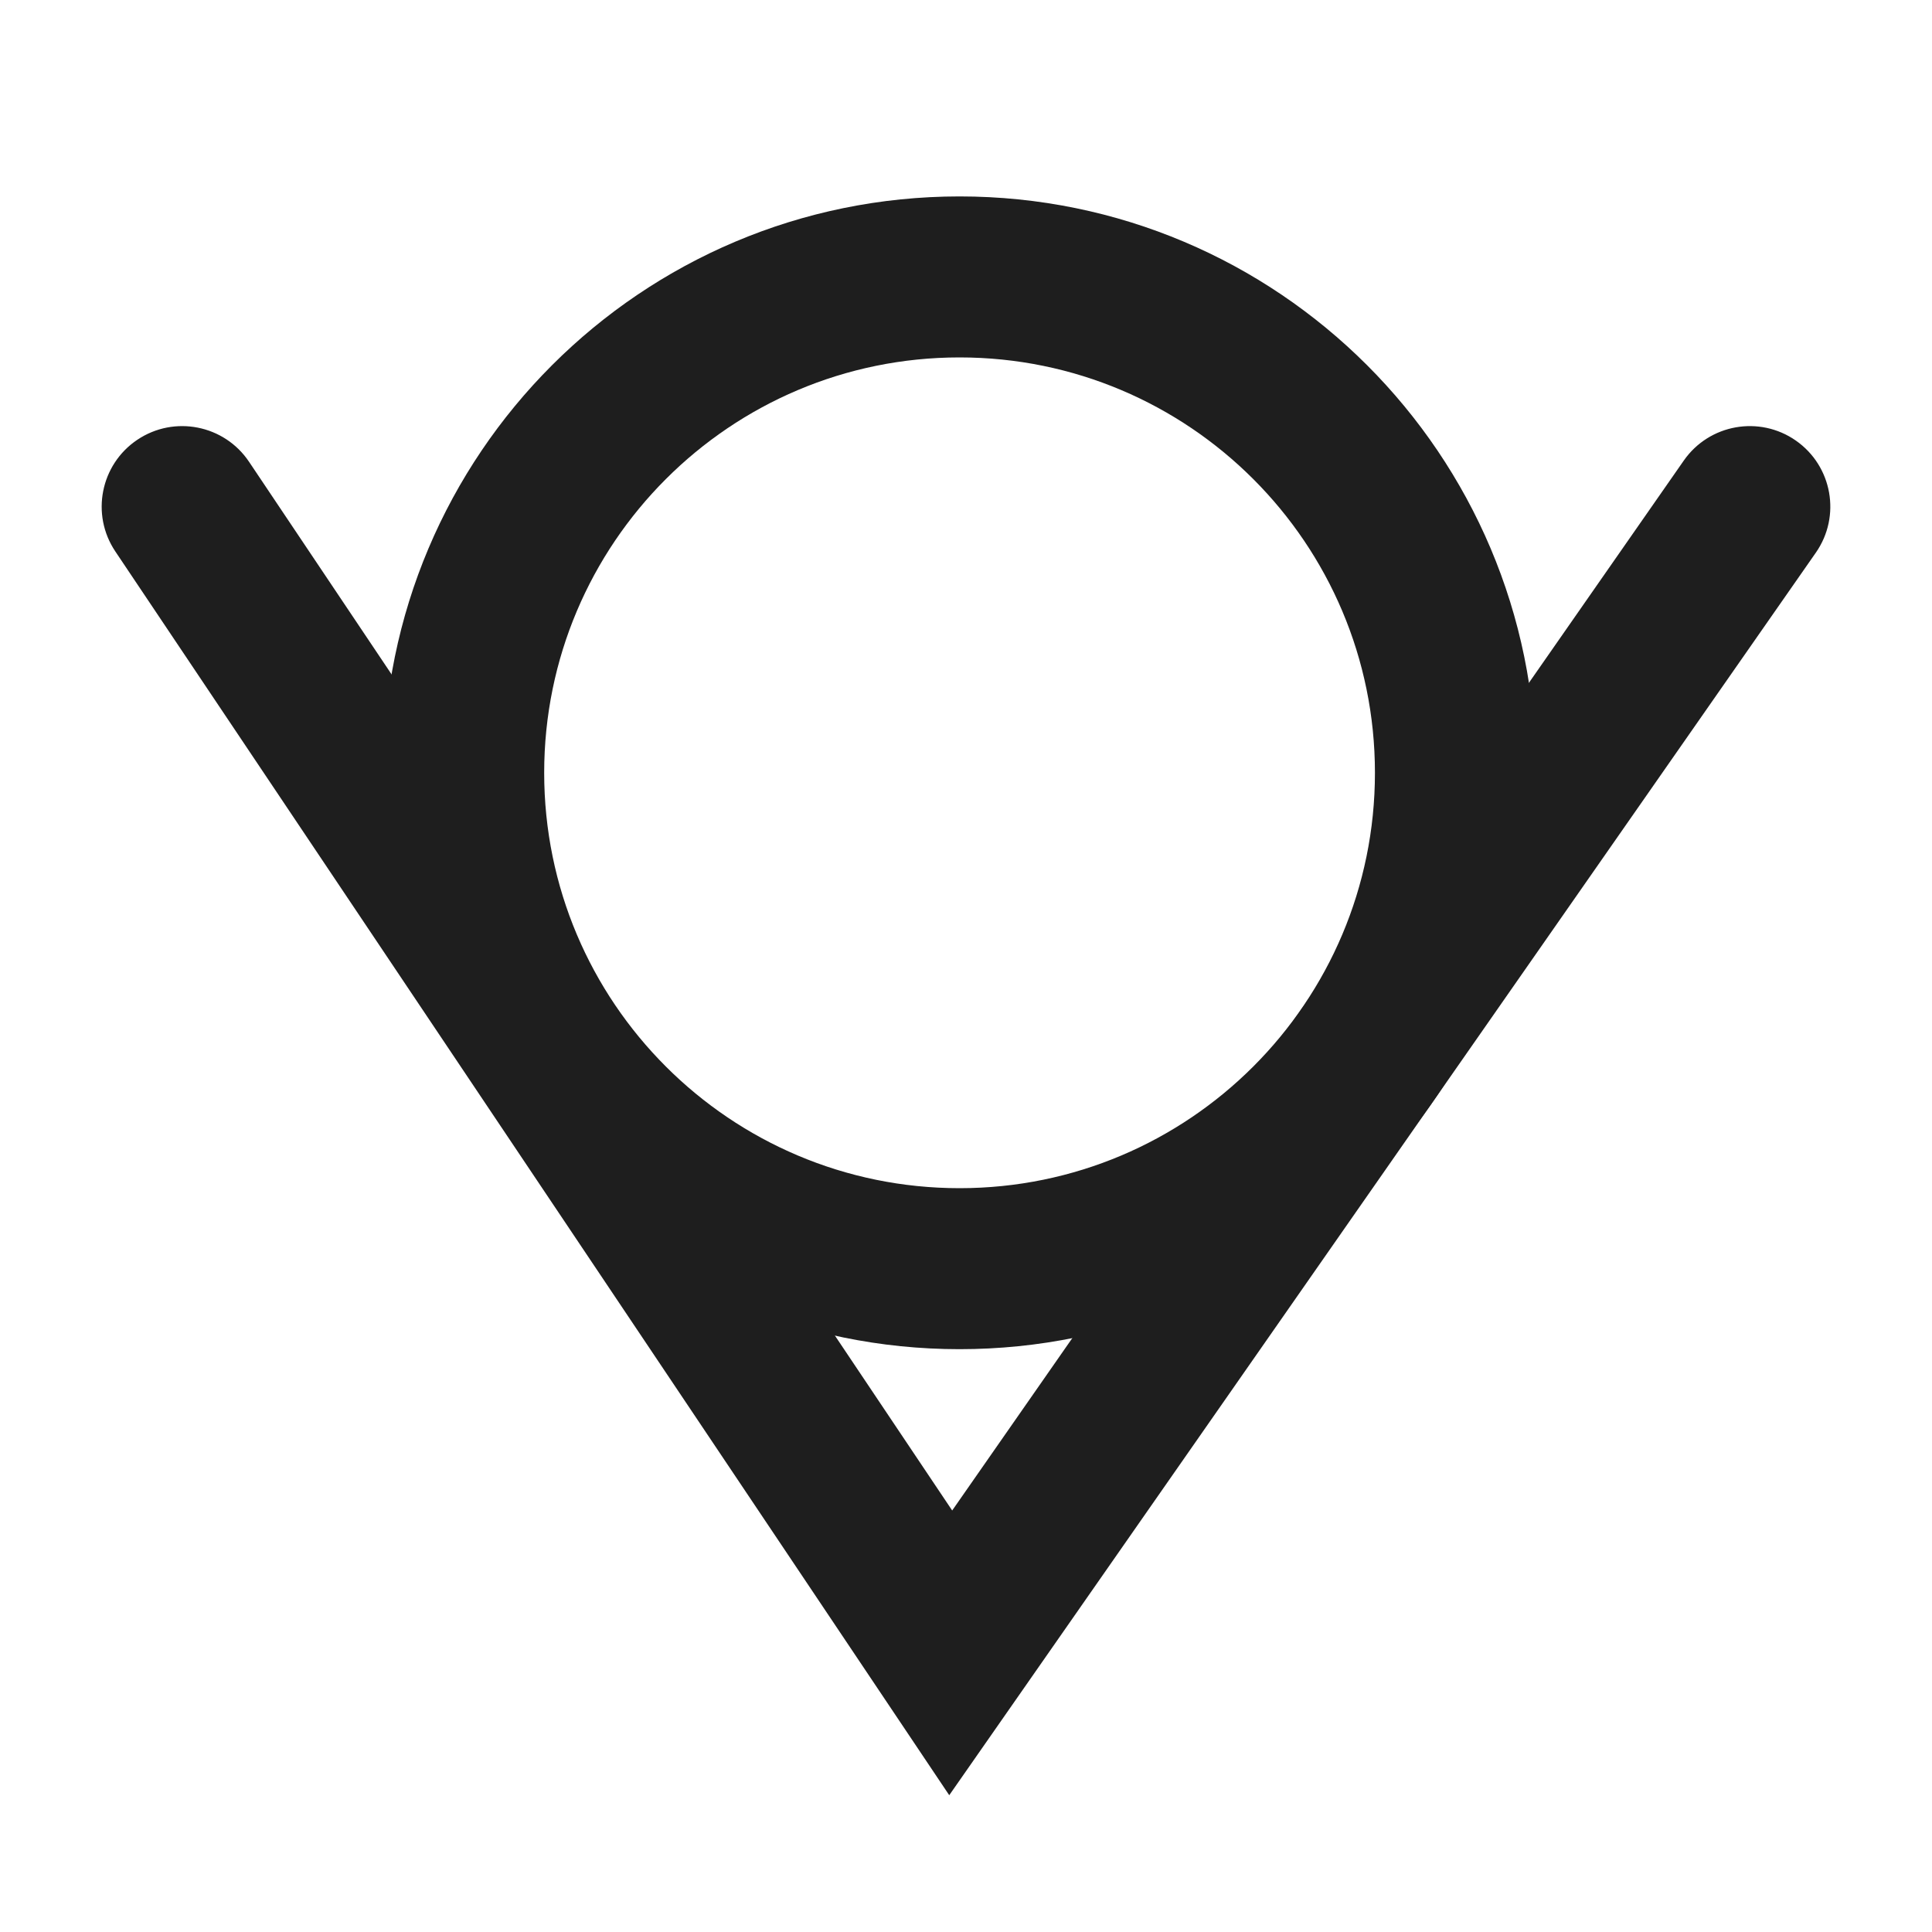 <?xml version="1.0" encoding="UTF-8" standalone="no"?>
<svg width="300px" height="300px" viewBox="0 0 300 300" version="1.1" xmlns="http://www.w3.org/2000/svg" xmlns:xlink="http://www.w3.org/1999/xlink" xmlns:sketch="http://www.bohemiancoding.com/sketch/ns">
    <!-- Generator: Sketch 3.2.2 (9983) - http://www.bohemiancoding.com/sketch -->
    <title>Artboard 10</title>
    <desc>Created with Sketch.</desc>
    <defs></defs>
    <g id="Page-1" stroke="none" stroke-width="1" fill="none" fill-rule="evenodd" sketch:type="MSPage">
        <g id="Artboard-10" sketch:type="MSArtboardGroup" fill="#1E1E1E">
            <path d="M137.219,263.579 L147.398,278.76 L157.854,263.768 L281.963,85.817 C285.912,80.155 284.523,72.363 278.861,68.414 C273.199,64.465 265.407,65.854 261.458,71.516 L147.855,234.549 L38.672,71.706 C34.827,65.972 27.063,64.44 21.329,68.284 C15.595,72.129 14.063,79.894 17.907,85.628 L137.219,263.579 Z" id="Path-164" sketch:type="MSShapeGroup"></path>
            <path d="M238.5,120 C238.5,70.571 198.429,30.5 149,30.5 C99.571,30.5 59.5,70.571 59.5,120 C59.5,169.429 99.571,209.5 149,209.5 C198.429,209.5 238.5,169.429 238.5,120 Z M84.5,120 C84.5,84.378 113.378,55.5 149,55.5 C184.622,55.5 213.5,84.378 213.5,120 C213.5,155.622 184.622,184.5 149,184.5 C113.378,184.5 84.5,155.622 84.5,120 Z" id="Oval-2" sketch:type="MSShapeGroup"></path>
        </g>
    </g>
</svg>